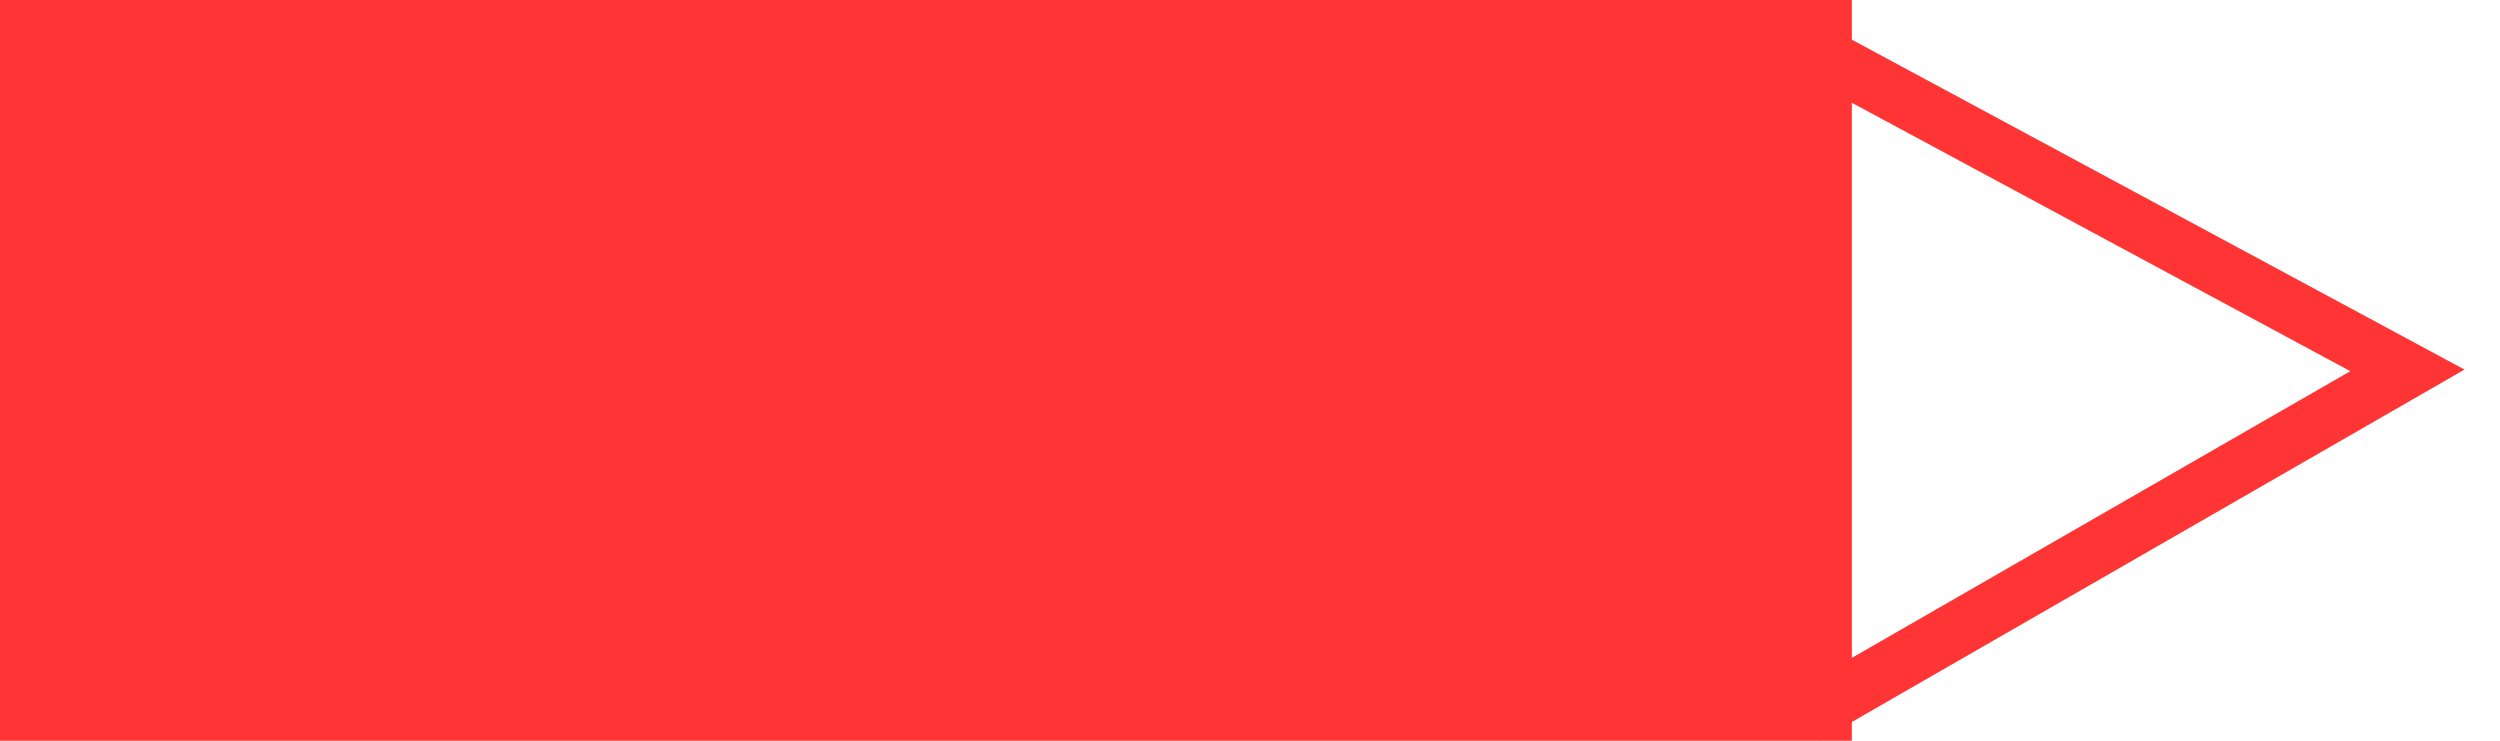 <svg width="27" height="8" viewBox="0 0 27 8" fill="none" xmlns="http://www.w3.org/2000/svg">
<rect x="0.5" y="0.5" width="19" height="7" fill="#FF3434" stroke="#FF3434"/>
<path d="M19.5 0.5L26 4L19.5 7.739" stroke="#FF3434" stroke-width="0.6"/>
</svg>
